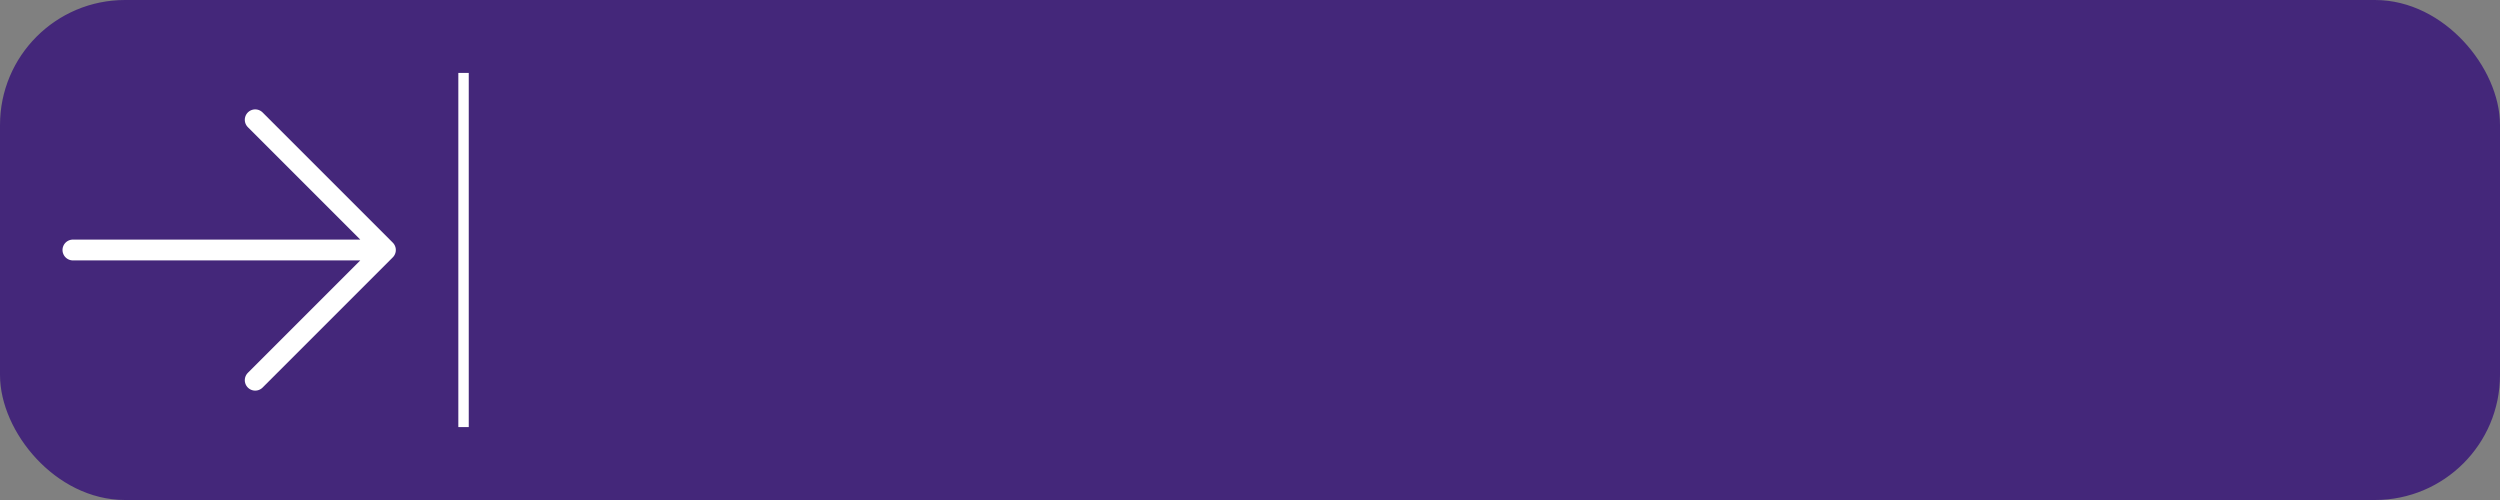 <svg width="240" height="48" viewBox="0 0 240 48" fill="none" xmlns="http://www.w3.org/2000/svg">
<rect x="0" y="0" width="240" height="48" fill="#808080" stroke="none"/>
<rect x="1" y="1" width="238" height="46" rx="11" fill="#44277A"/>
<rect x="1" y="1" width="238" height="46" rx="11" stroke="#44277A" stroke-width="2"/>
<path d="M7 24H37M37 24L24.5 11.5M37 24L24.5 36.5" stroke="white" stroke-width="2" stroke-linecap="round" stroke-linejoin="round"/>
<line x1="44.5" y1="7" x2="44.5" y2="41" stroke="white"/>
</svg>

